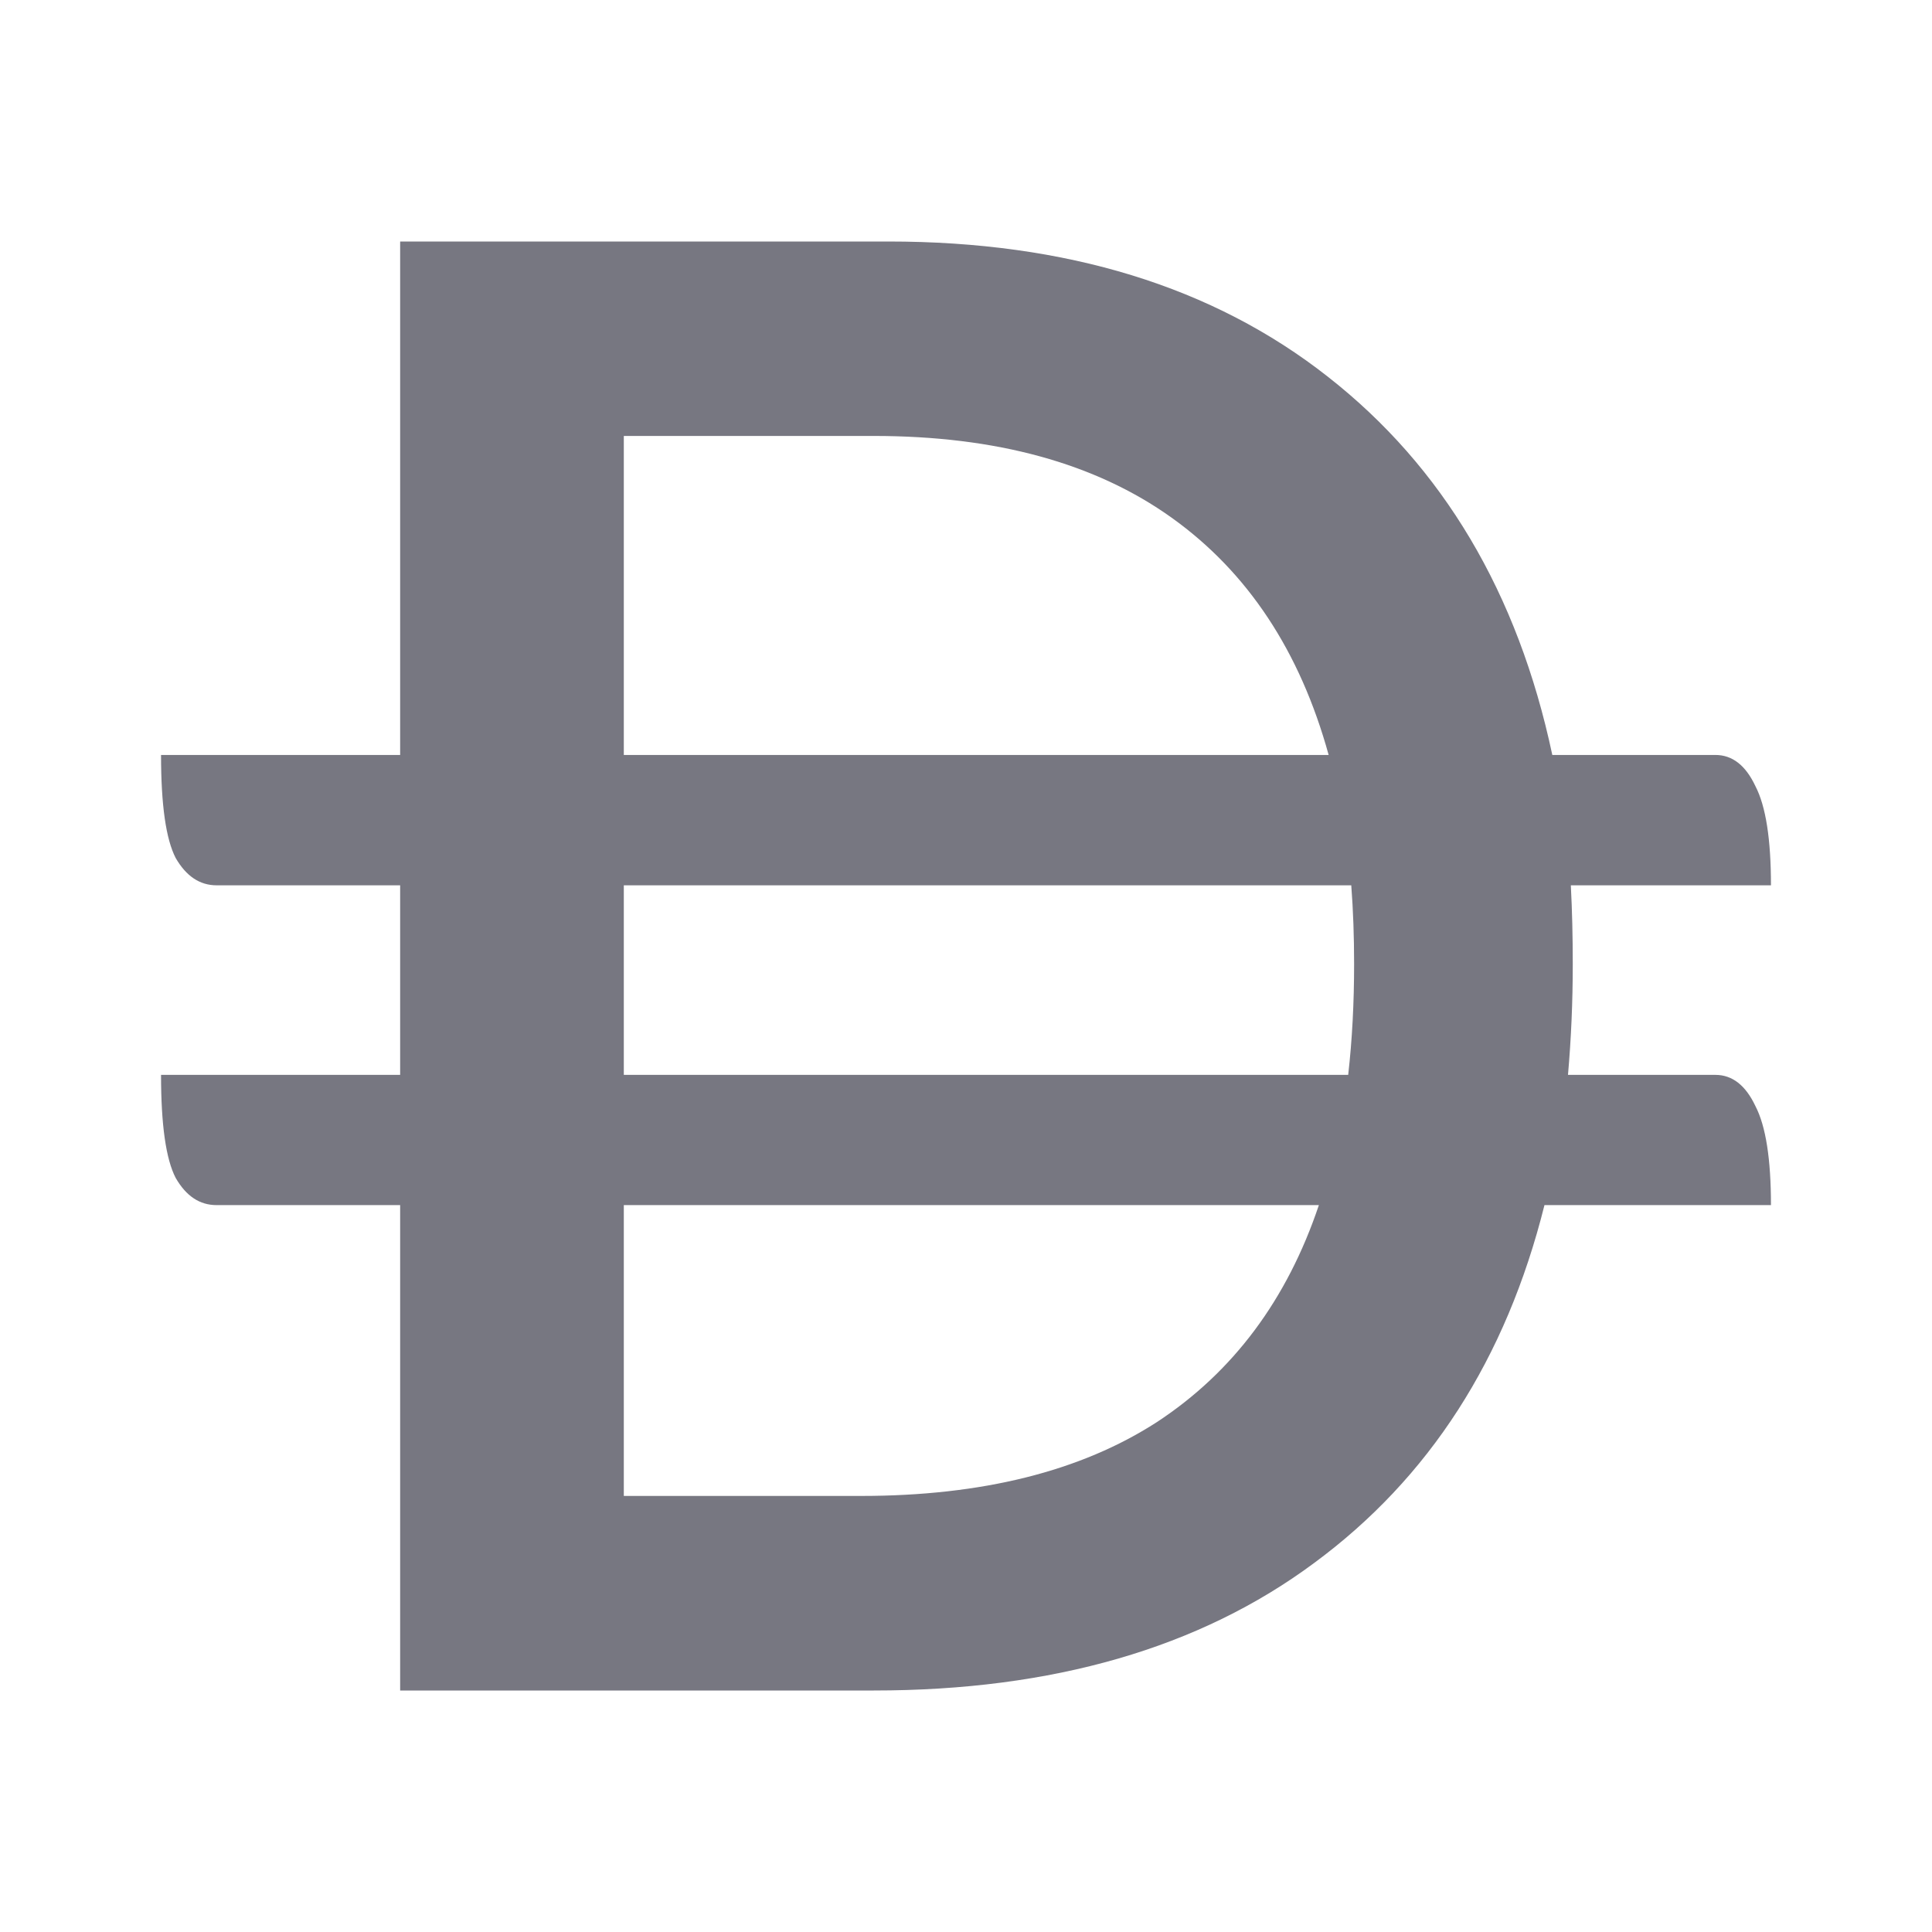 <svg width="17" height="17" viewBox="0 0 17 17" fill="none" xmlns="http://www.w3.org/2000/svg">
<path d="M7.817 2.125C9.386 2.125 10.675 2.522 11.683 3.314C12.696 4.107 13.356 5.217 13.659 6.643H15.094C15.243 6.643 15.36 6.734 15.446 6.917C15.538 7.094 15.583 7.385 15.583 7.79H13.822C13.834 8.018 13.839 8.249 13.839 8.482C13.839 8.813 13.825 9.139 13.797 9.458H15.094C15.243 9.458 15.36 9.55 15.446 9.732C15.538 9.909 15.583 10.2 15.583 10.604H13.59C13.252 11.957 12.576 13.007 11.562 13.754C10.555 14.501 9.263 14.875 7.688 14.875H3.521V10.604H1.906C1.757 10.604 1.638 10.525 1.546 10.365C1.46 10.2 1.417 9.897 1.417 9.458H3.521V7.79H1.906C1.757 7.79 1.638 7.709 1.546 7.55C1.46 7.384 1.417 7.082 1.417 6.643H3.521V2.125H7.817ZM5.489 13.163H7.576C8.641 13.163 9.51 12.946 10.18 12.513C10.85 12.073 11.325 11.437 11.605 10.604H5.489V13.163ZM5.489 9.458H11.863C11.898 9.15 11.915 8.825 11.915 8.482C11.915 8.243 11.907 8.012 11.89 7.79H5.489V9.458ZM5.489 6.643H11.691C11.439 5.73 10.979 5.034 10.309 4.555C9.639 4.076 8.765 3.836 7.688 3.836H5.489V6.643Z" fill="#777781"/>
</svg>
